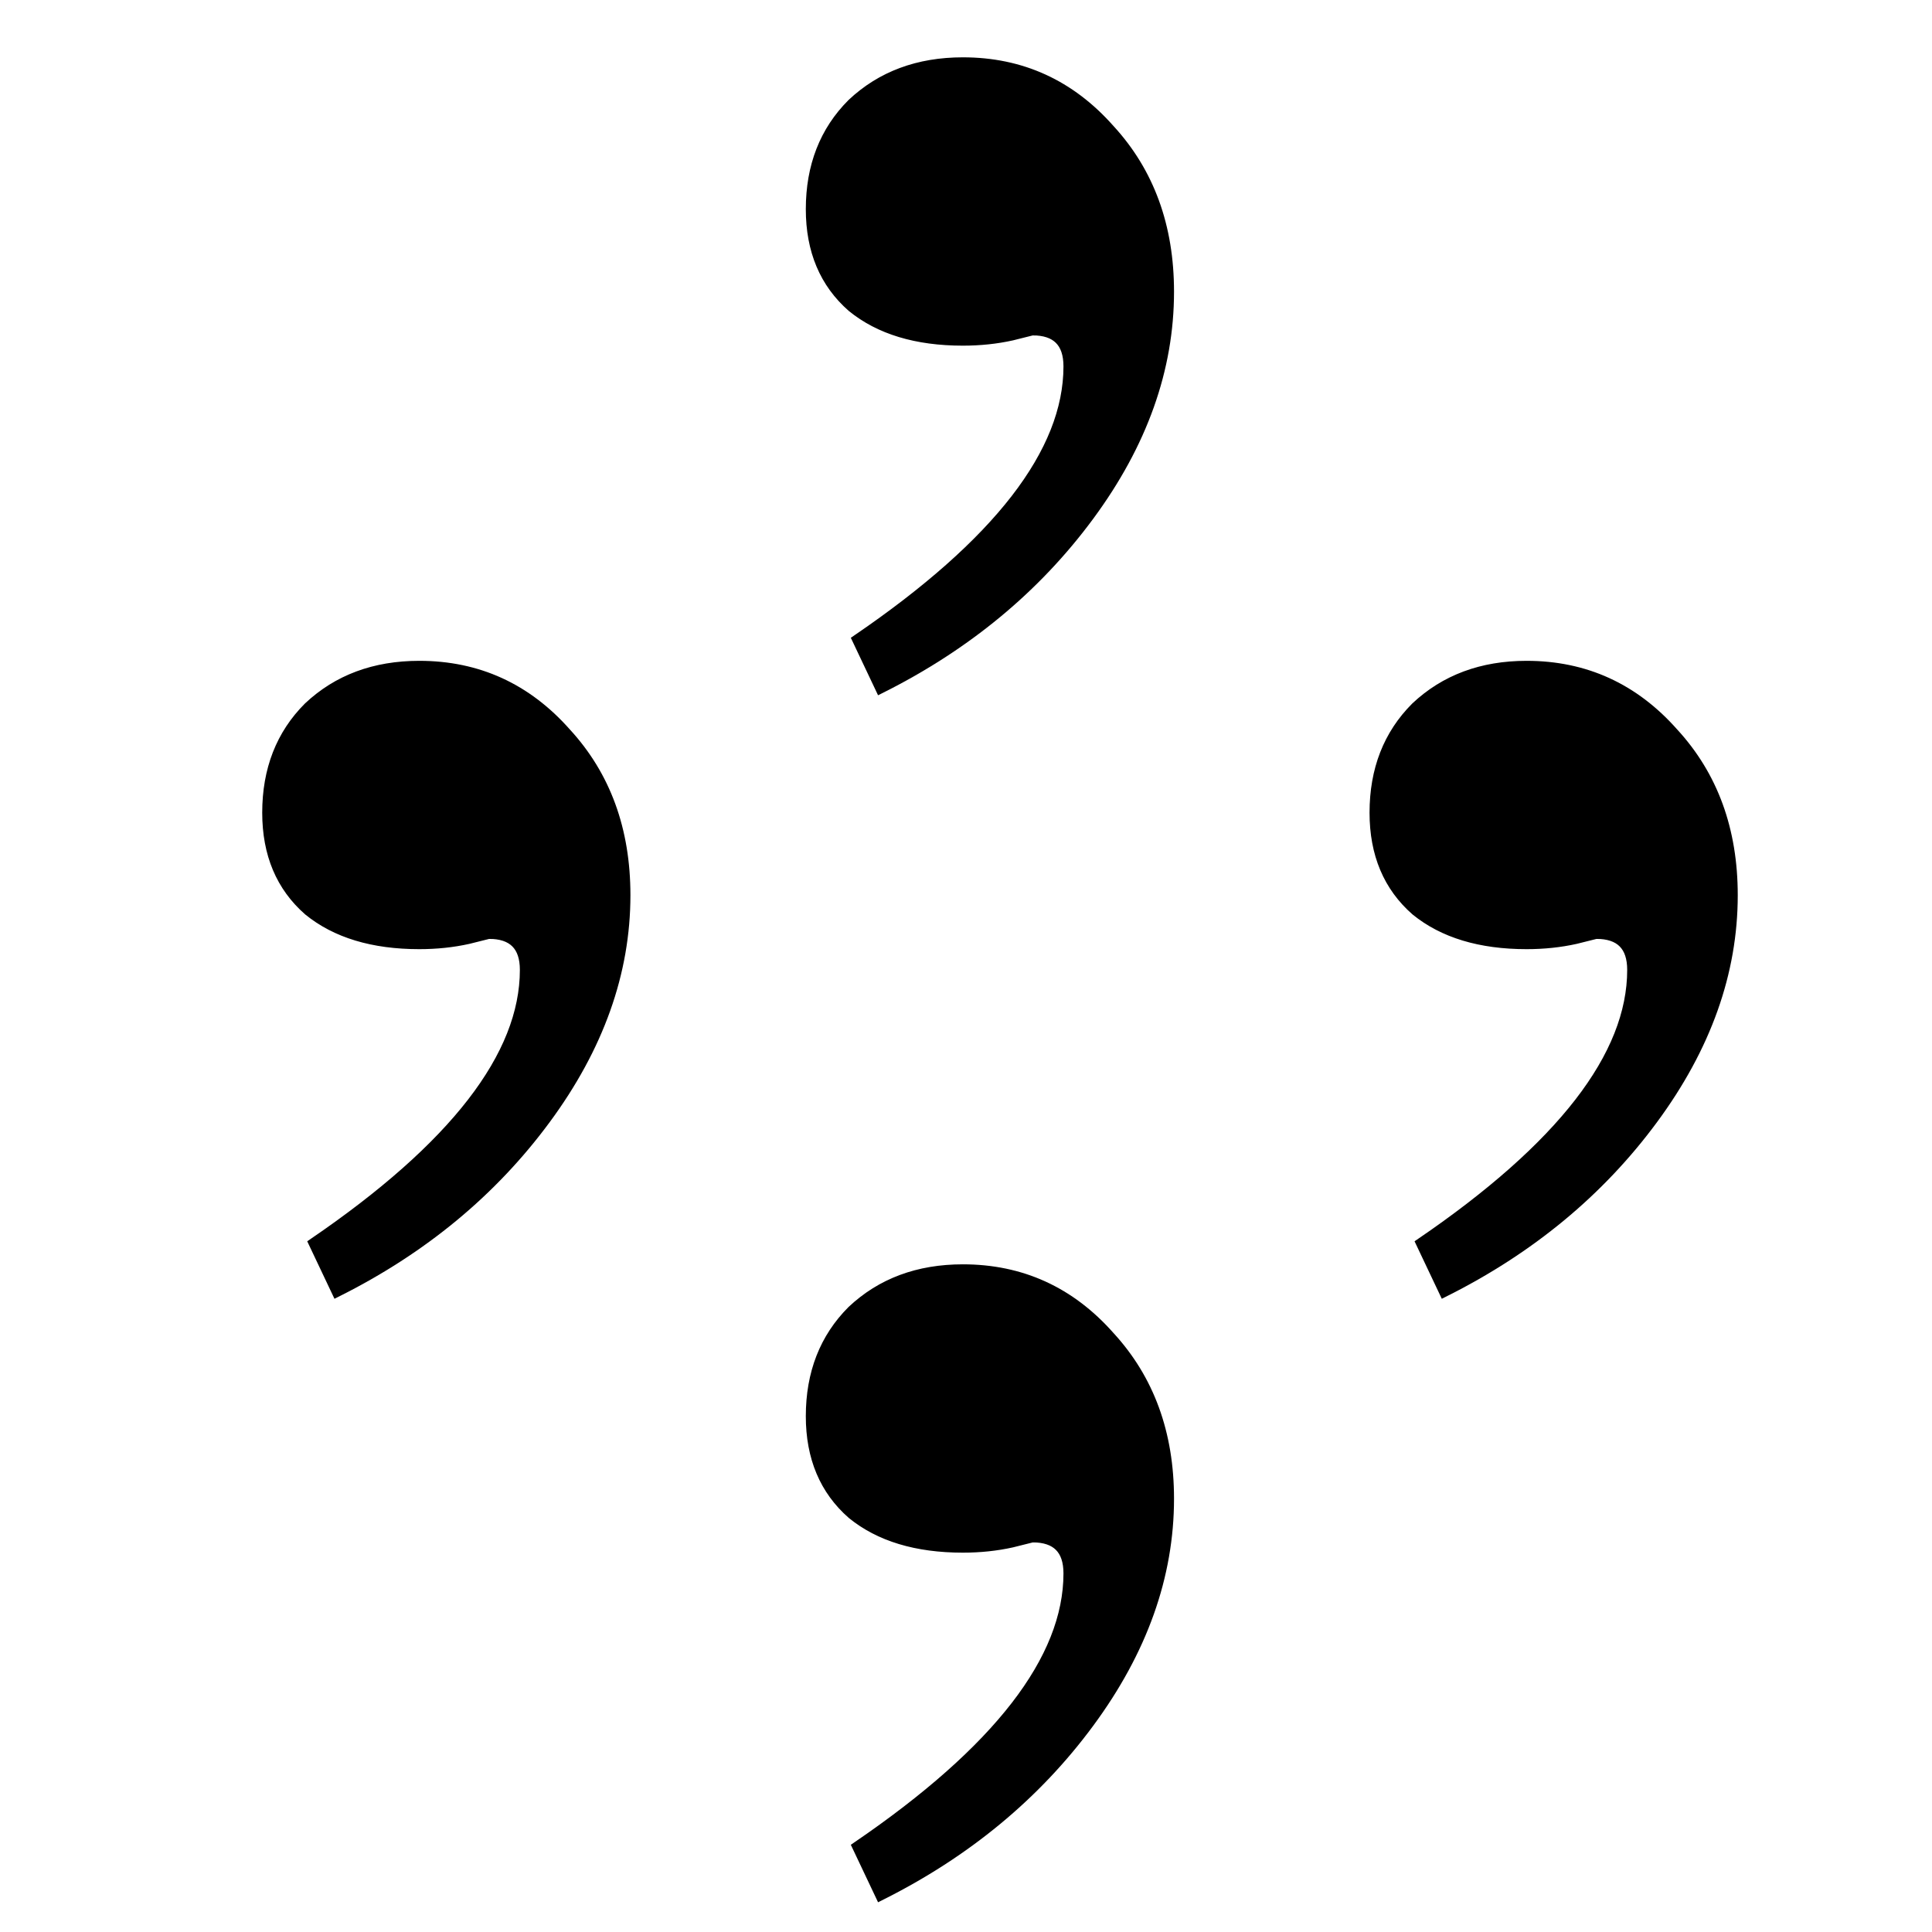 <?xml version="1.0" encoding="UTF-8" standalone="no"?>
<!-- Created with Inkscape (http://www.inkscape.org/) -->

<svg
   width="192"
   height="192"
   id="svg4472"
   version="1.1"
   inkscape:version="1.1.2 (0a00cf5339, 2022-02-04)"
   sodipodi:docname="+DZ.svg"
   xmlns:inkscape="http://www.inkscape.org/namespaces/inkscape"
   xmlns:sodipodi="http://sodipodi.sourceforge.net/DTD/sodipodi-0.dtd"
   xmlns="http://www.w3.org/2000/svg"
   xmlns:svg="http://www.w3.org/2000/svg"
   xmlns:rdf="http://www.w3.org/1999/02/22-rdf-syntax-ns#"
   xmlns:cc="http://creativecommons.org/ns#"
   xmlns:dc="http://purl.org/dc/elements/1.1/">
  <defs
     id="defs4474" />
  <sodipodi:namedview
     id="base"
     pagecolor="#ffffff"
     bordercolor="#666666"
     borderopacity="1.0"
     inkscape:pageopacity="0.0"
     inkscape:pageshadow="2"
     inkscape:zoom="0.55806405"
     inkscape:cx="-190.83831"
     inkscape:cy="649.56702"
     inkscape:document-units="px"
     inkscape:current-layer="layer1"
     showgrid="false"
     inkscape:window-width="2560"
     inkscape:window-height="1379"
     inkscape:window-x="1920"
     inkscape:window-y="0"
     inkscape:window-maximized="1"
     inkscape:pagecheckerboard="0"
     units="px" />
  <g
     inkscape:label="Layer 1"
     inkscape:groupmode="layer"
     id="layer1">
    <rect
       style="opacity:0.98;fill:none;stroke:none;stroke-opacity:1"
       id="rect2984"
       width="250"
       height="250.714"
       x="246"
       y="351.648" />
    <g
       aria-label=", "
       transform="matrix(1,0,0,1,-270.511,-378.651)"
       id="text3899"
       style="line-height:0%;font-family:FreeSerif;-inkscape-font-specification:FreeSerif;letter-spacing:0px;word-spacing:0px;stroke:#000000">
      <path
         d="m 319.091,471.453 q 0,0 -2.048,0.512 -2.305,0.512 -4.865,0.512 -6.914,0 -11.011,-3.329 -4.097,-3.585 -4.097,-9.73 0,-6.401 4.097,-10.498 4.353,-4.097 11.011,-4.097 8.706,0 14.595,6.658 5.889,6.401 5.889,16.132 0,11.523 -7.938,22.277 -7.938,10.754 -20.741,17.156 l -2.305,-4.865 q 20.997,-14.339 20.997,-27.142 0,-3.585 -3.585,-3.585 z"
         style="font-size:256.059px;line-height:1.25"
         id="path278" />
    </g>
    <g
       aria-label=", "
       transform="matrix(1,0,0,1,-270.511,-378.651)"
       id="text3971"
       style="line-height:0%;font-family:FreeSerif;-inkscape-font-specification:FreeSerif;letter-spacing:0px;word-spacing:0px;stroke:#000000">
      <path
         d="m 429.136,471.453 q 0,0 -2.048,0.512 -2.305,0.512 -4.865,0.512 -6.914,0 -11.011,-3.329 -4.097,-3.585 -4.097,-9.73 0,-6.401 4.097,-10.498 4.353,-4.097 11.011,-4.097 8.706,0 14.595,6.658 5.889,6.401 5.889,16.132 0,11.523 -7.938,22.277 -7.938,10.754 -20.741,17.156 l -2.305,-4.865 q 20.997,-14.339 20.997,-27.142 0,-3.585 -3.585,-3.585 z"
         style="font-size:256.059px;line-height:1.25"
         id="path257" />
    </g>
    <g
       aria-label=", "
       transform="matrix(1,0,0,1,-270.511,-378.651)"
       id="text3812"
       style="line-height:0%;font-family:FreeSerif;-inkscape-font-specification:FreeSerif;letter-spacing:0px;word-spacing:0px;stroke:#000000">
      <path
         d="m 373.113,411.478 q 0,0 -2.048,0.512 -2.305,0.512 -4.865,0.512 -6.914,0 -11.011,-3.329 -4.097,-3.585 -4.097,-9.73 0,-6.401 4.097,-10.498 4.353,-4.097 11.011,-4.097 8.706,0 14.595,6.658 5.889,6.401 5.889,16.132 0,11.523 -7.938,22.277 -7.938,10.754 -20.741,17.156 l -2.305,-4.865 q 20.997,-14.339 20.997,-27.142 0,-3.585 -3.585,-3.585 z"
         style="font-size:256.059px;line-height:1.25"
         id="path236" />
    </g>
    <g
       aria-label=", "
       transform="matrix(1,0,0,1,-270.511,-378.651)"
       id="text3839"
       style="line-height:0%;font-family:FreeSerif;-inkscape-font-specification:FreeSerif;letter-spacing:0px;word-spacing:0px;stroke:#000000">
      <path
         d="m 373.113,531.428 q 0,0 -2.048,0.512 -2.305,0.512 -4.865,0.512 -6.914,0 -11.011,-3.329 -4.097,-3.585 -4.097,-9.73 0,-6.401 4.097,-10.498 4.353,-4.097 11.011,-4.097 8.706,0 14.595,6.658 5.889,6.401 5.889,16.132 0,11.523 -7.938,22.277 -7.938,10.754 -20.741,17.156 l -2.305,-4.865 q 20.997,-14.339 20.997,-27.142 0,-3.585 -3.585,-3.585 z"
         style="font-size:256.059px;line-height:1.25"
         id="path201" />
    </g>
  </g>
</svg>
